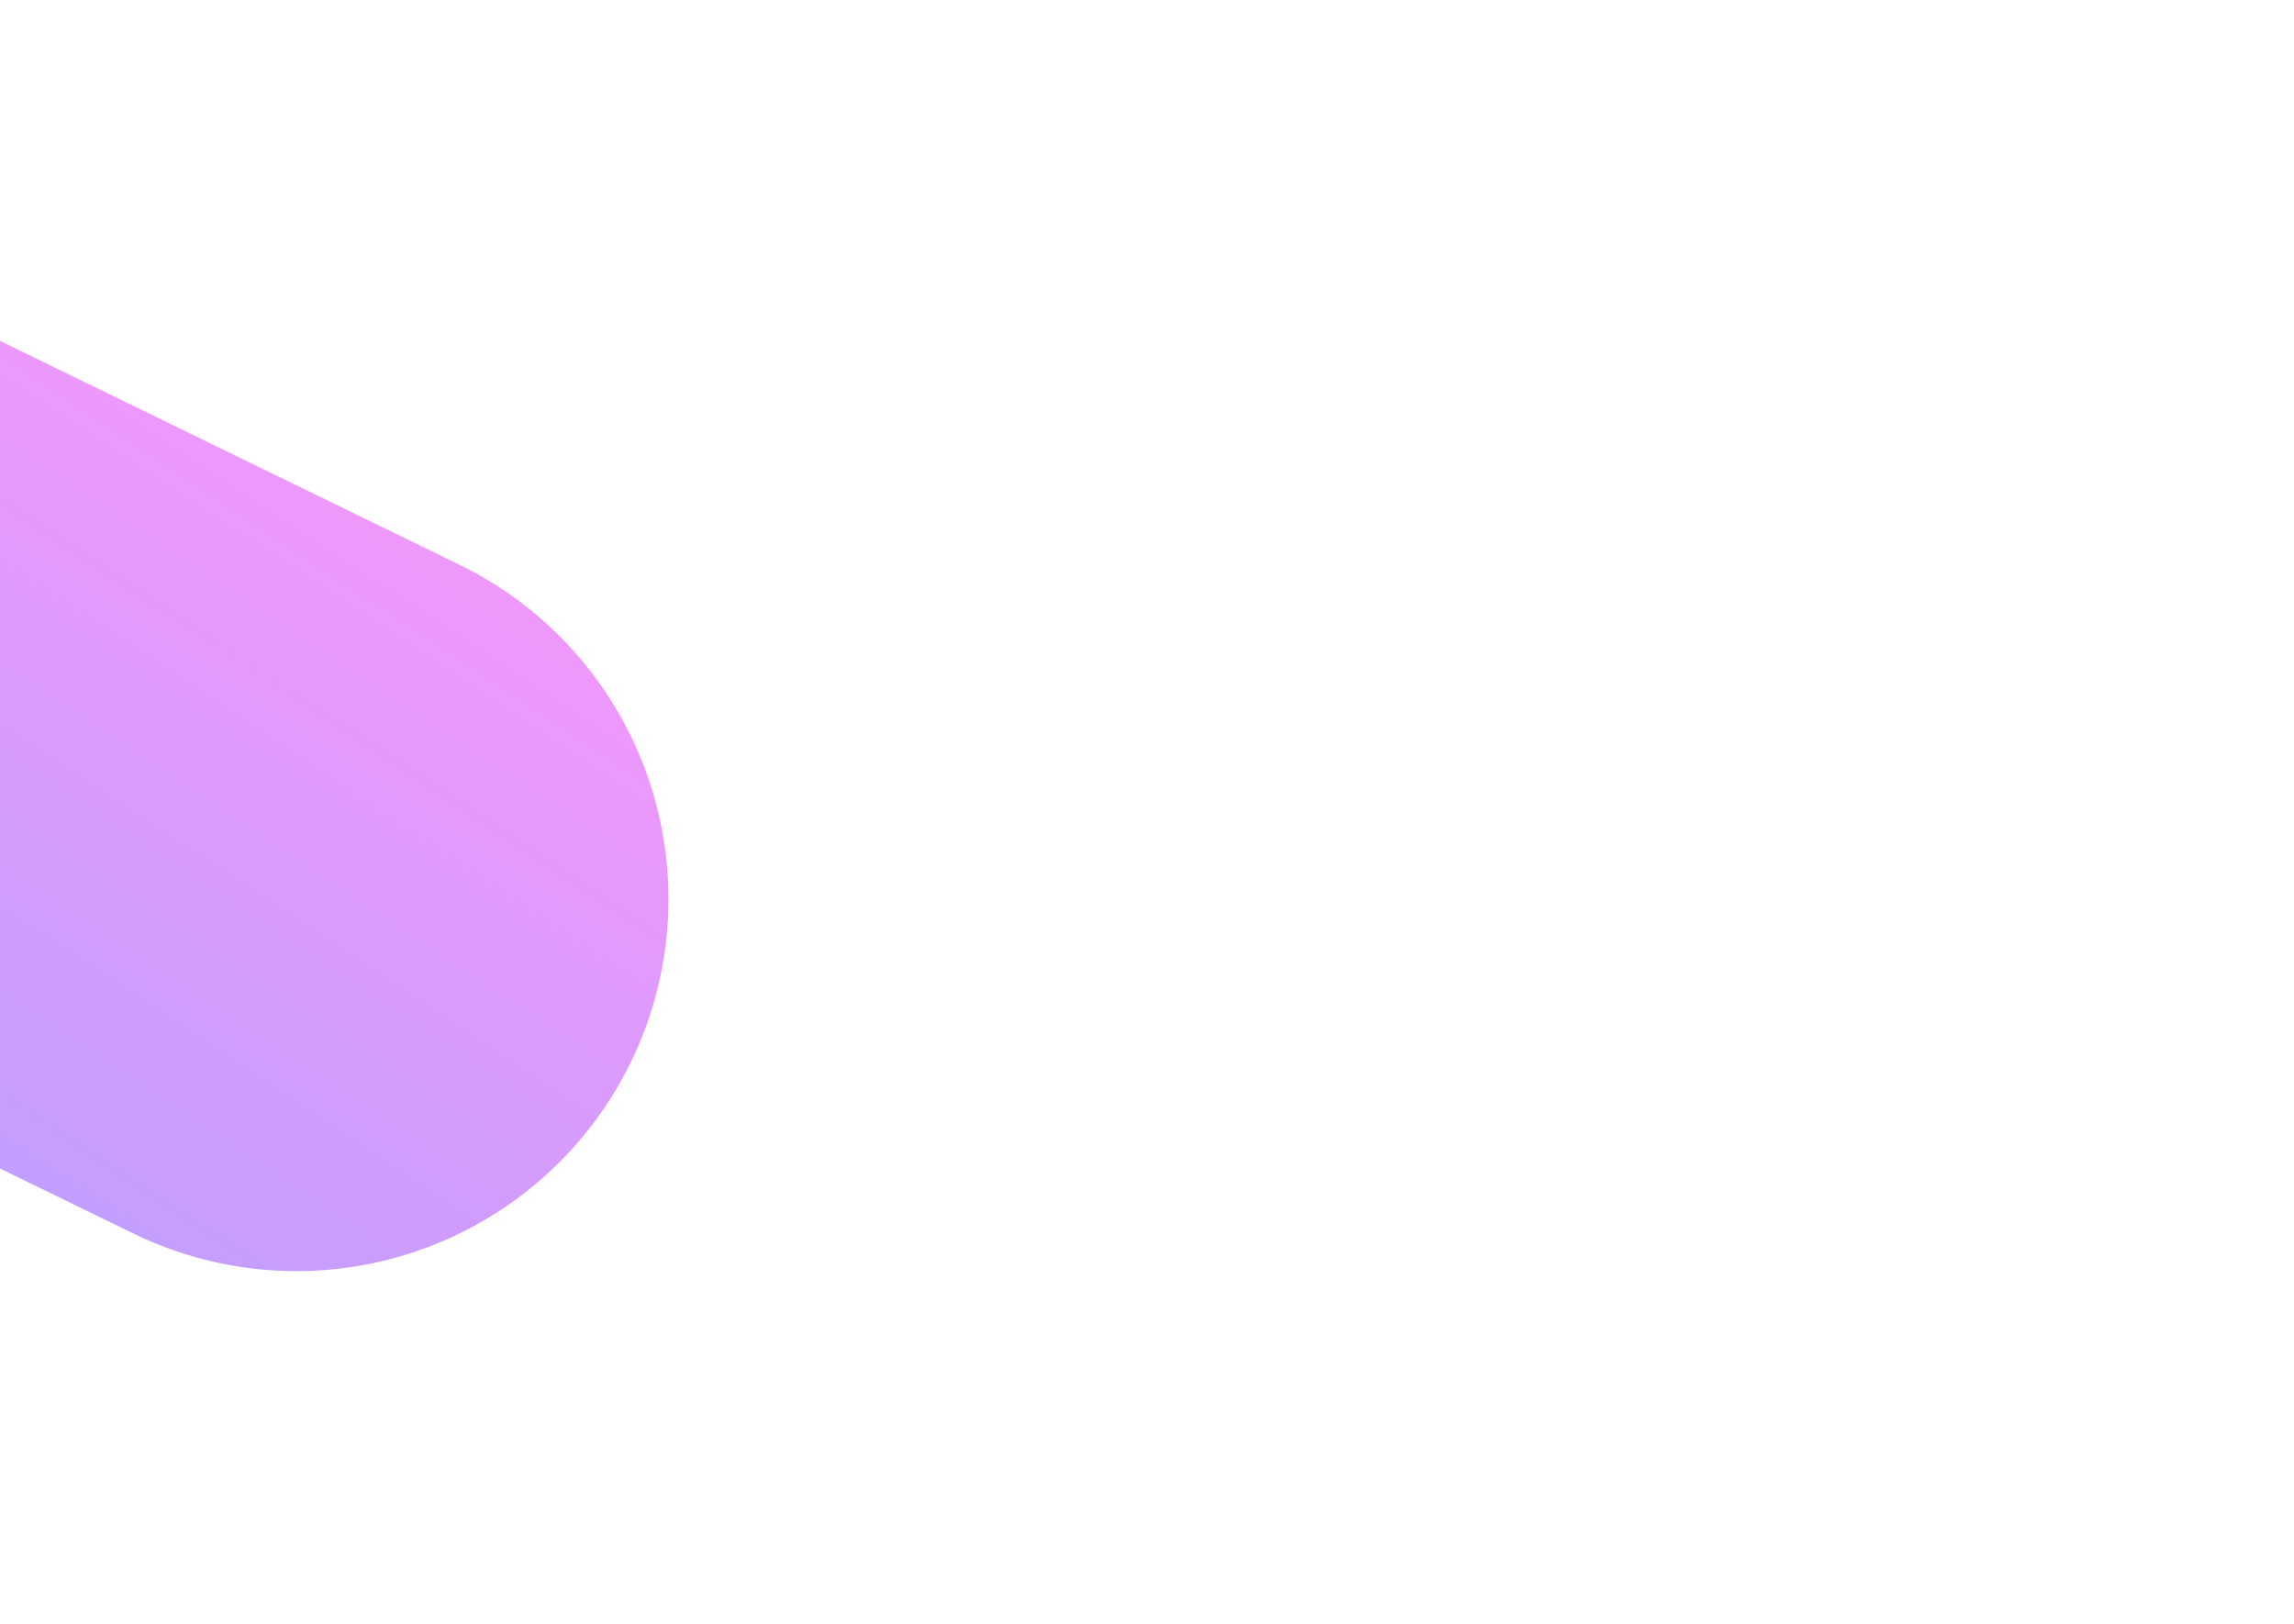 <svg xmlns="http://www.w3.org/2000/svg" xmlns:xlink="http://www.w3.org/1999/xlink" viewBox="0 0 1520 1076"><defs><style>.a{clip-path:url(#d);}.b{opacity:0.777;fill:url(#a);}.c{opacity:0.628;fill:url(#b);}.d{fill:#fff;}</style><linearGradient id="a" x1="0.864" y1="-0.109" x2="0.361" y2="1.155" gradientUnits="objectBoundingBox"><stop offset="0" stop-color="#b6e5df"/><stop offset="1" stop-color="#ccfa82"/></linearGradient><linearGradient id="b" x1="-0.303" x2="1.64" y2="0.727" gradientUnits="objectBoundingBox"><stop offset="0" stop-color="#ff57f9"/><stop offset="1" stop-color="#676cff"/></linearGradient><clipPath id="d"><rect width="1520" height="1076"/></clipPath></defs><g id="c" class="a"><rect class="d" width="1520" height="1076"/><path class="b" d="M477,0Z" transform="translate(-452 99)"/><path class="c" d="M246.5,0h0A246.5,246.5,0,0,1,493,246.5V1315a0,0,0,0,1,0,0H0a0,0,0,0,1,0,0V246.5A246.5,246.5,0,0,1,246.5,0Z" transform="matrix(-0.438, 0.899, -0.899, -0.438, 525.973, 482.171)"/></g></svg>